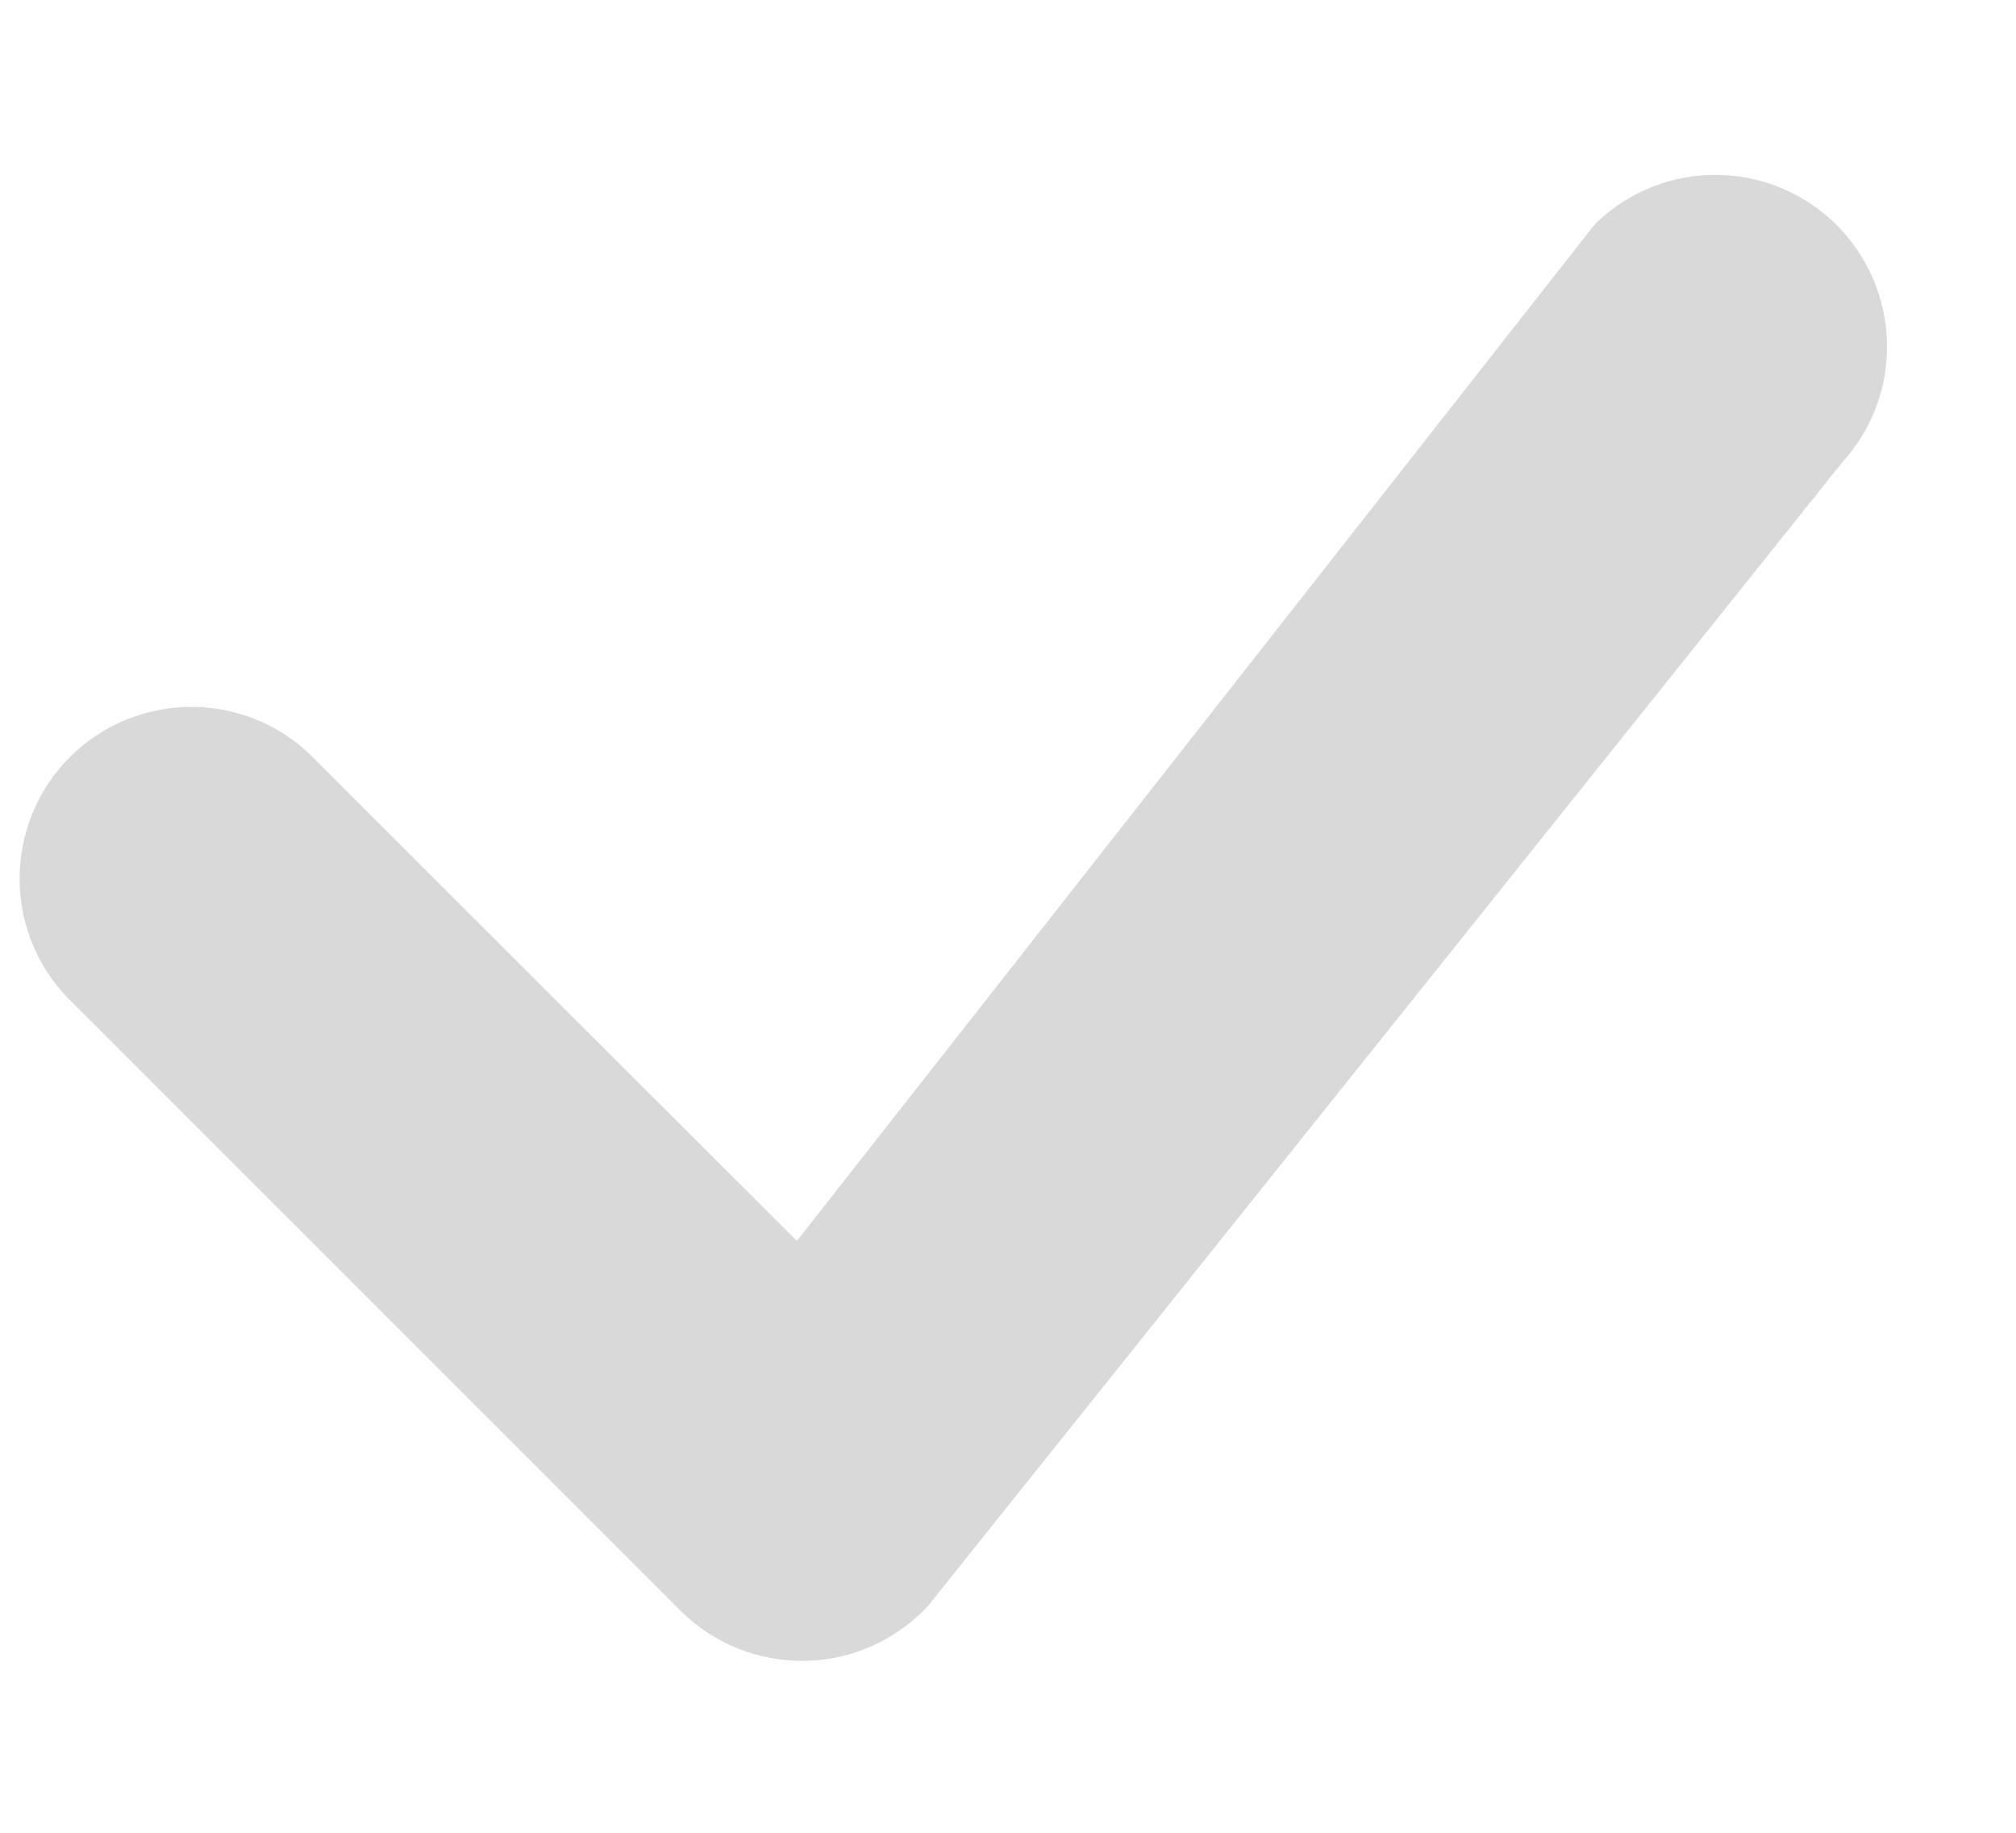 <svg width="11" height="10" viewBox="0 0 11 10" fill="none" xmlns="http://www.w3.org/2000/svg">
<path d="M8.713 1.213C8.889 1.045 9.123 0.952 9.366 0.954C9.609 0.956 9.842 1.052 10.016 1.222C10.189 1.393 10.29 1.624 10.296 1.867C10.303 2.11 10.214 2.346 10.05 2.525L5.063 8.763C4.977 8.855 4.873 8.929 4.758 8.981C4.643 9.032 4.519 9.06 4.393 9.062C4.267 9.064 4.142 9.041 4.025 8.994C3.908 8.947 3.802 8.877 3.713 8.788L0.405 5.48C0.313 5.394 0.239 5.291 0.188 5.176C0.137 5.061 0.109 4.937 0.107 4.811C0.105 4.685 0.128 4.56 0.175 4.443C0.222 4.326 0.292 4.22 0.381 4.131C0.47 4.042 0.576 3.972 0.693 3.925C0.81 3.878 0.935 3.855 1.061 3.857C1.187 3.859 1.311 3.887 1.426 3.938C1.541 3.989 1.644 4.063 1.73 4.155L4.348 6.771L8.689 1.24L8.713 1.213Z" fill="#D9D9D9"/>
</svg>
